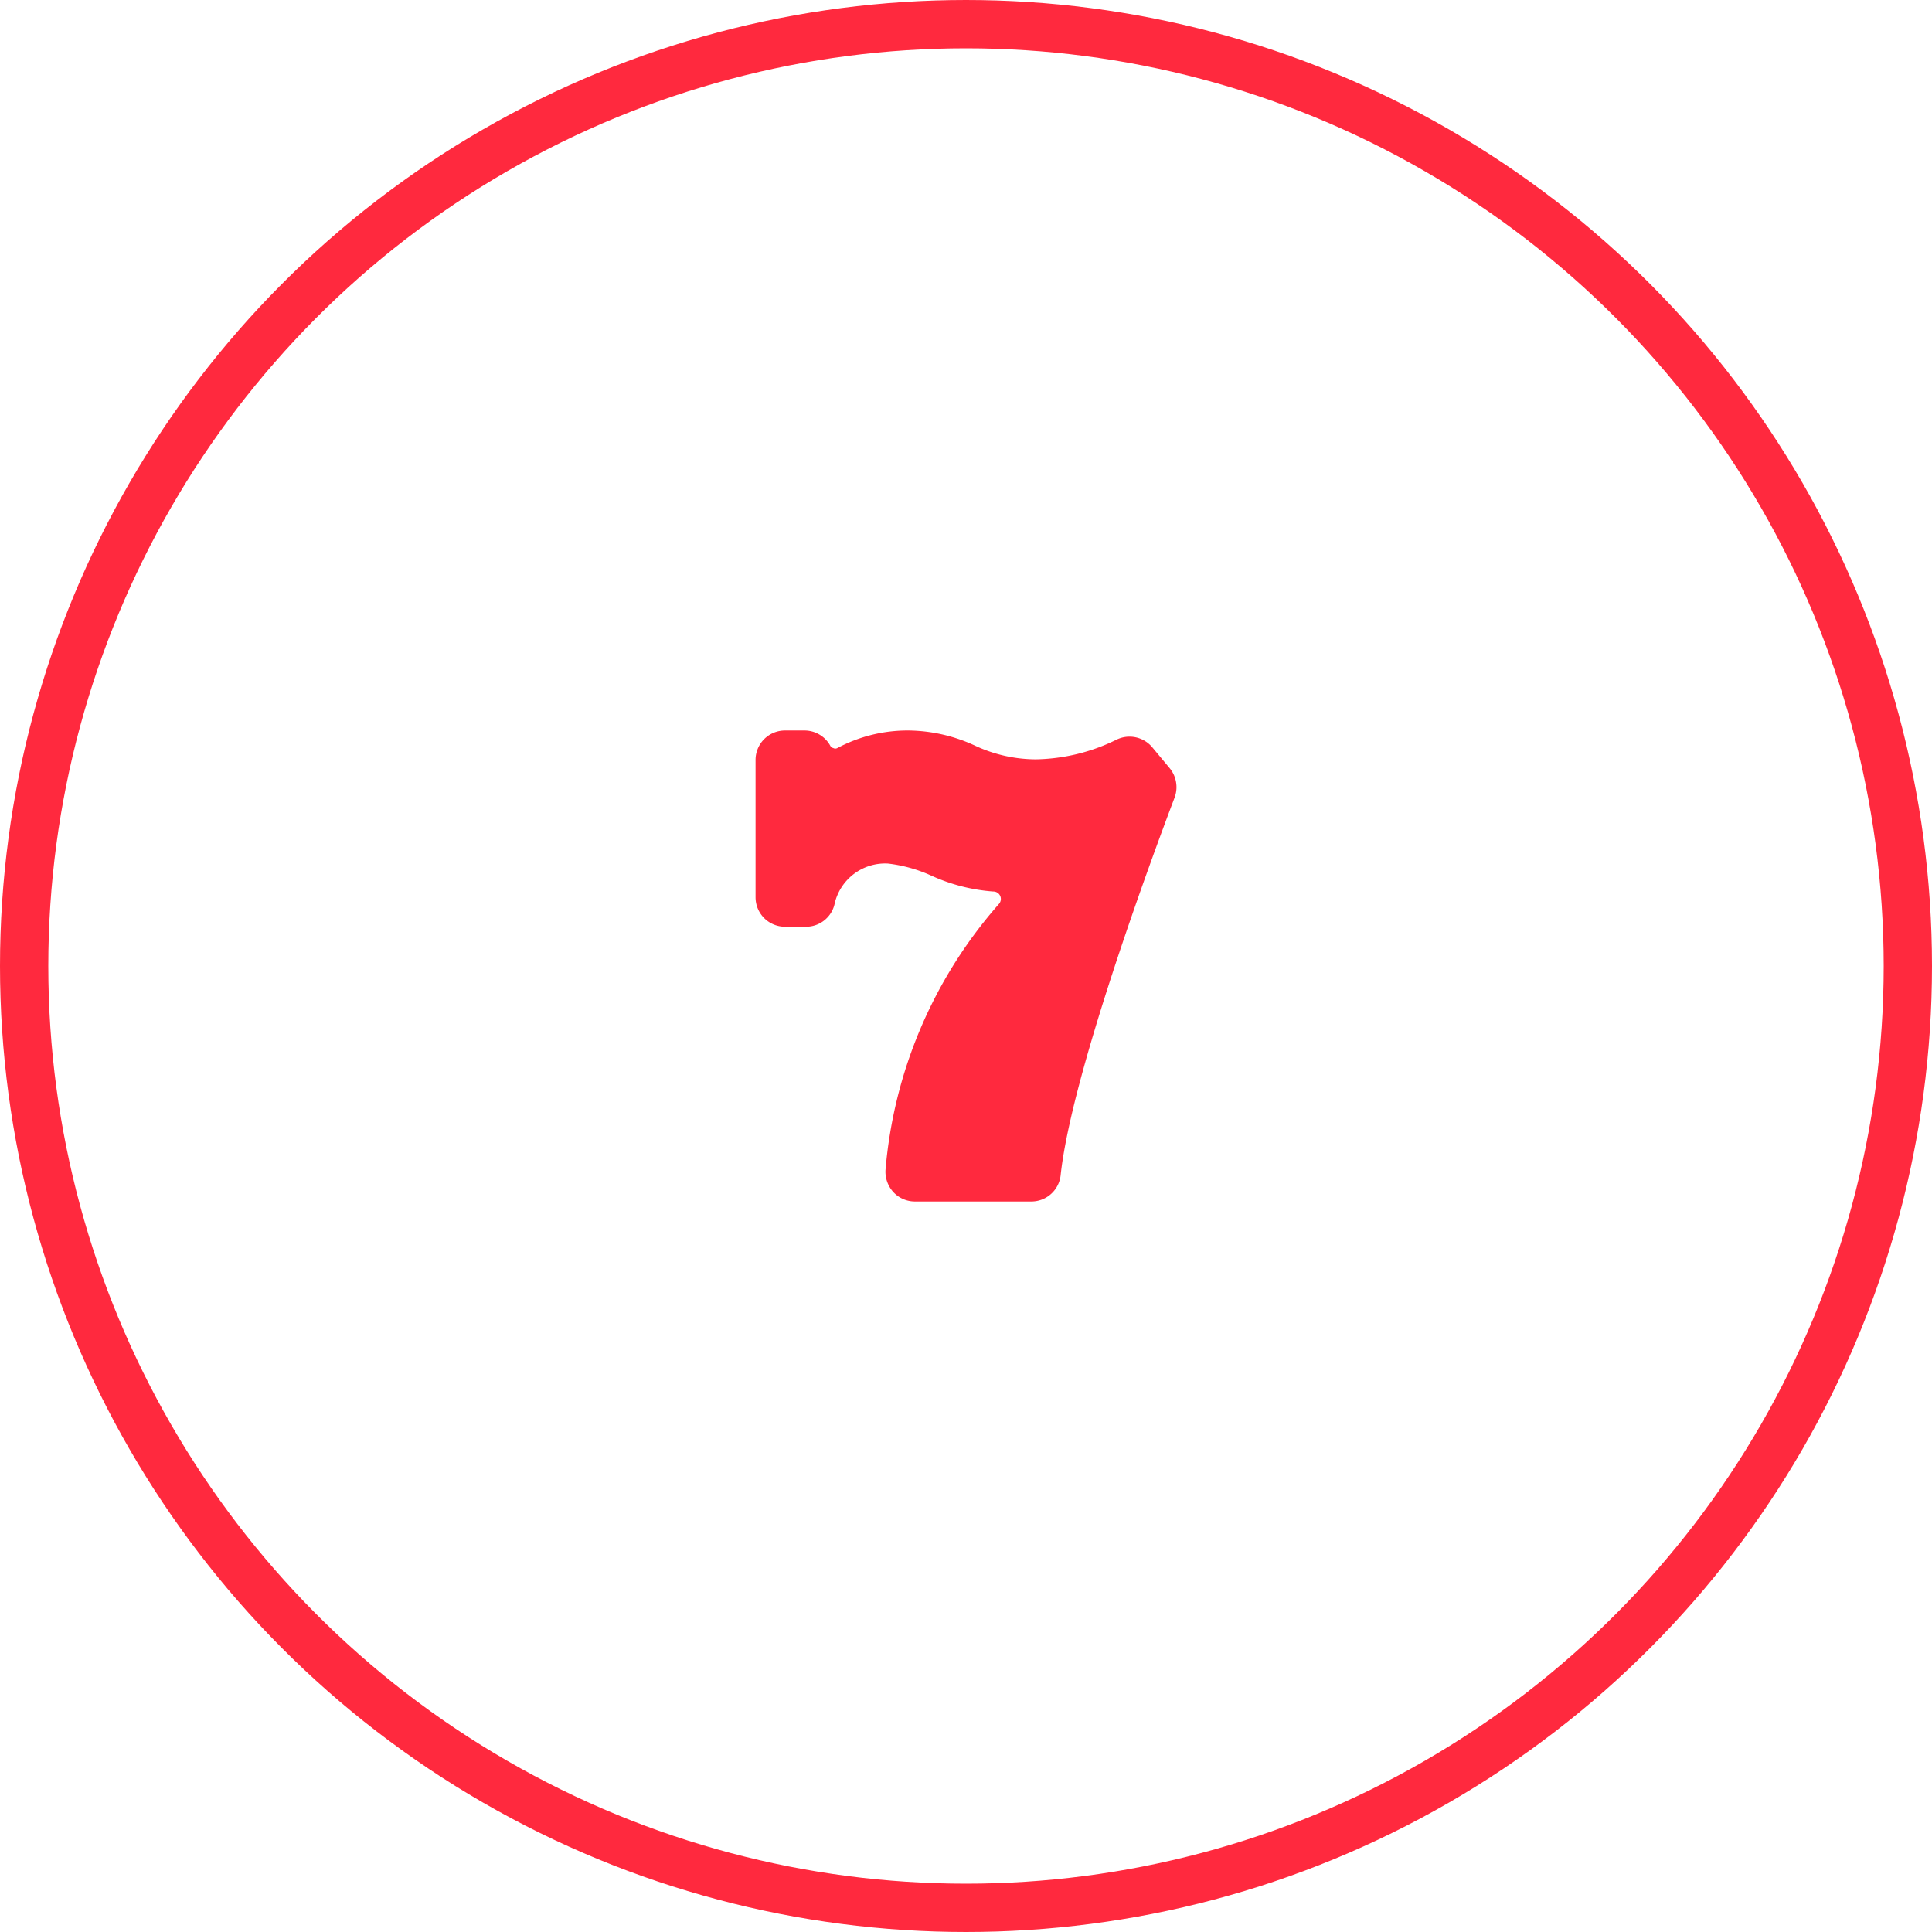 <svg id="icon-screen-icons-2" xmlns="http://www.w3.org/2000/svg" width="80" height="80" viewBox="0 0 80 80">
  <g id="Elipse_718" data-name="Elipse 718" fill="none" stroke="#ff293e" stroke-width="2">
    <circle cx="40" cy="40" r="40" stroke="none"/>
    <circle cx="40" cy="40" r="39" fill="none"/>
  </g>
  <path id="Trazado_5090" data-name="Trazado 5090" d="M24.614,1.559,23.89.69A1.227,1.227,0,0,0,22.411.381a7.828,7.828,0,0,1-3.348.813A6,6,0,0,1,16.585.641,6.706,6.706,0,0,0,13.814,0,6.192,6.192,0,0,0,10.847.73a.17.17,0,0,1-.154,0,.212.212,0,0,1-.122-.081A1.219,1.219,0,0,0,9.5,0H8.686A1.219,1.219,0,0,0,7.467,1.218V6.906A1.219,1.219,0,0,0,8.686,8.125h.869a1.211,1.211,0,0,0,1.195-.991,2.146,2.146,0,0,1,2.194-1.625,6,6,0,0,1,1.8.5,7.494,7.494,0,0,0,2.568.658.309.309,0,0,1,.236.512A19.065,19.065,0,0,0,12.847,18.21a1.252,1.252,0,0,0,.333.91,1.219,1.219,0,0,0,.886.382h4.819A1.219,1.219,0,0,0,20.1,18.413c.439-4.12,3.722-13,4.721-15.643A1.235,1.235,0,0,0,24.614,1.559Z" transform="translate(23.819 30.249)" fill="#ff293e"/>
</svg>
